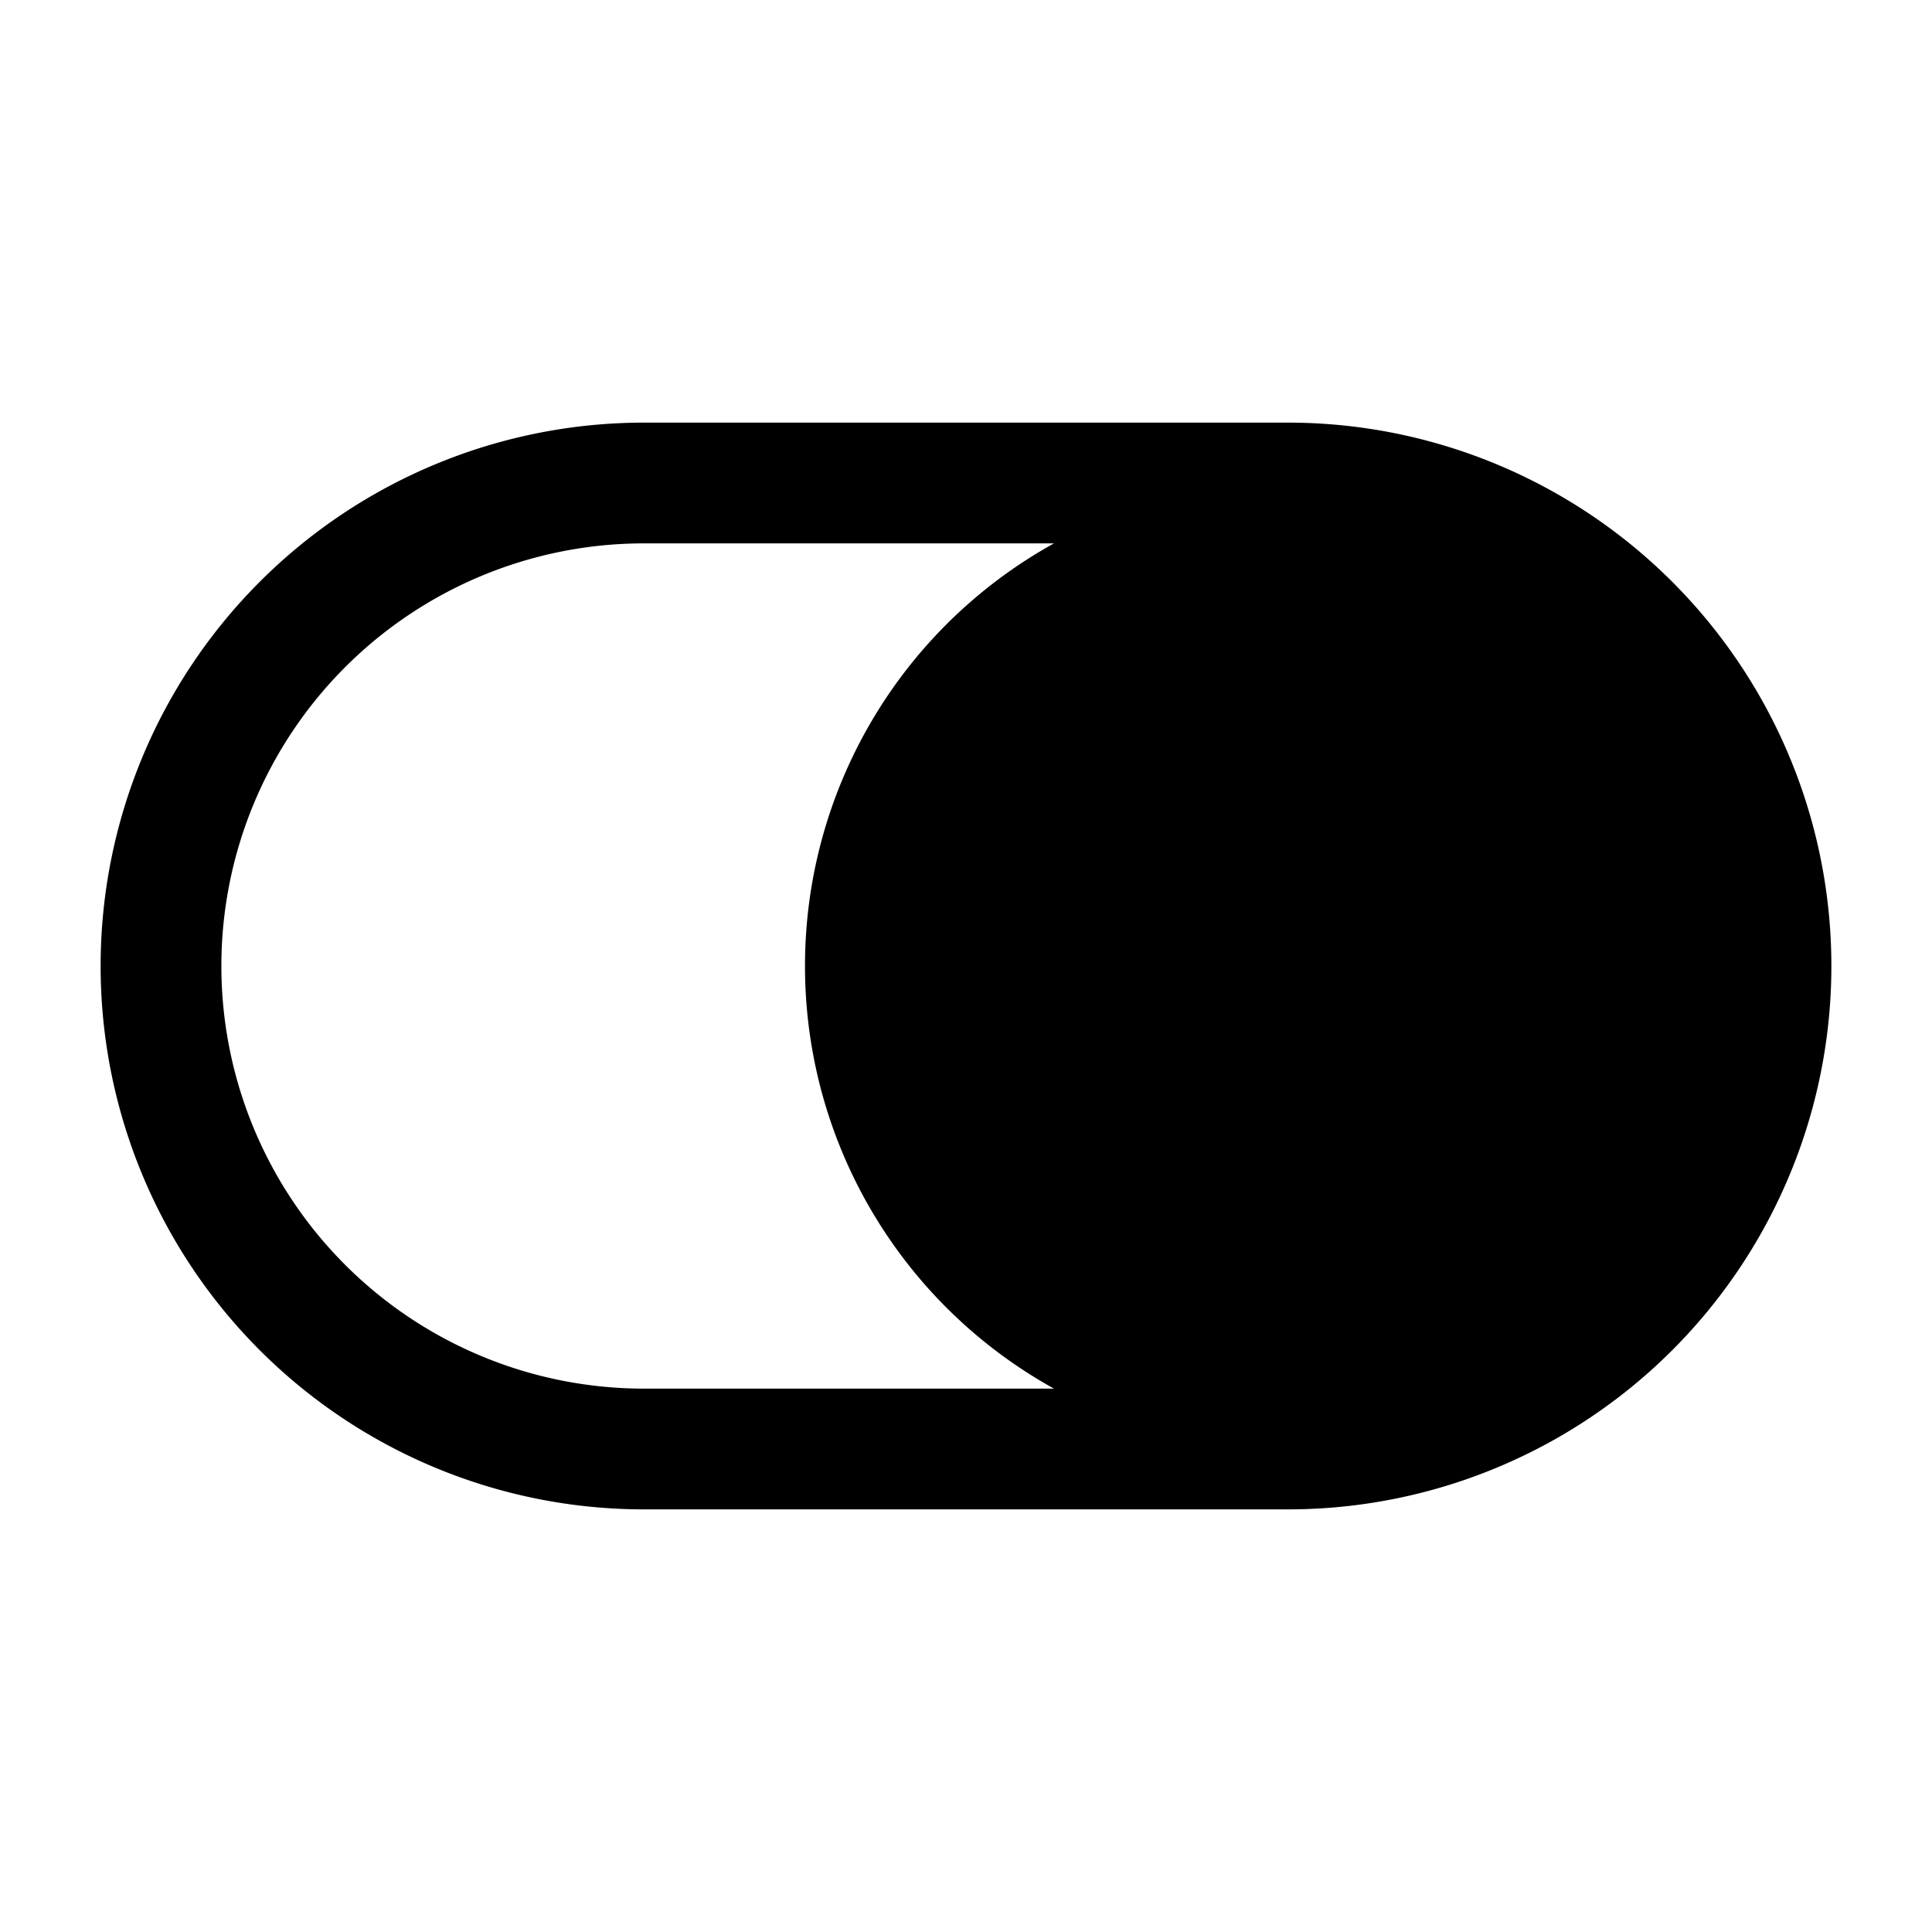 <svg xmlns="http://www.w3.org/2000/svg" width="1em" height="1em" viewBox="0 0 24 24">
  <path fill="currentColor" fill-rule="evenodd" d="M22.75 12A6.75 6.75 0 0 0 16 5.25H8a6.75 6.75 0 0 0 0 13.5h8A6.75 6.75 0 0 0 22.75 12Zm-9.657 5.25A5.998 5.998 0 0 1 10 12a5.998 5.998 0 0 1 3.093-5.25H8a5.25 5.25 0 1 0 0 10.5h5.093Z" clip-rule="evenodd"/>
</svg>
